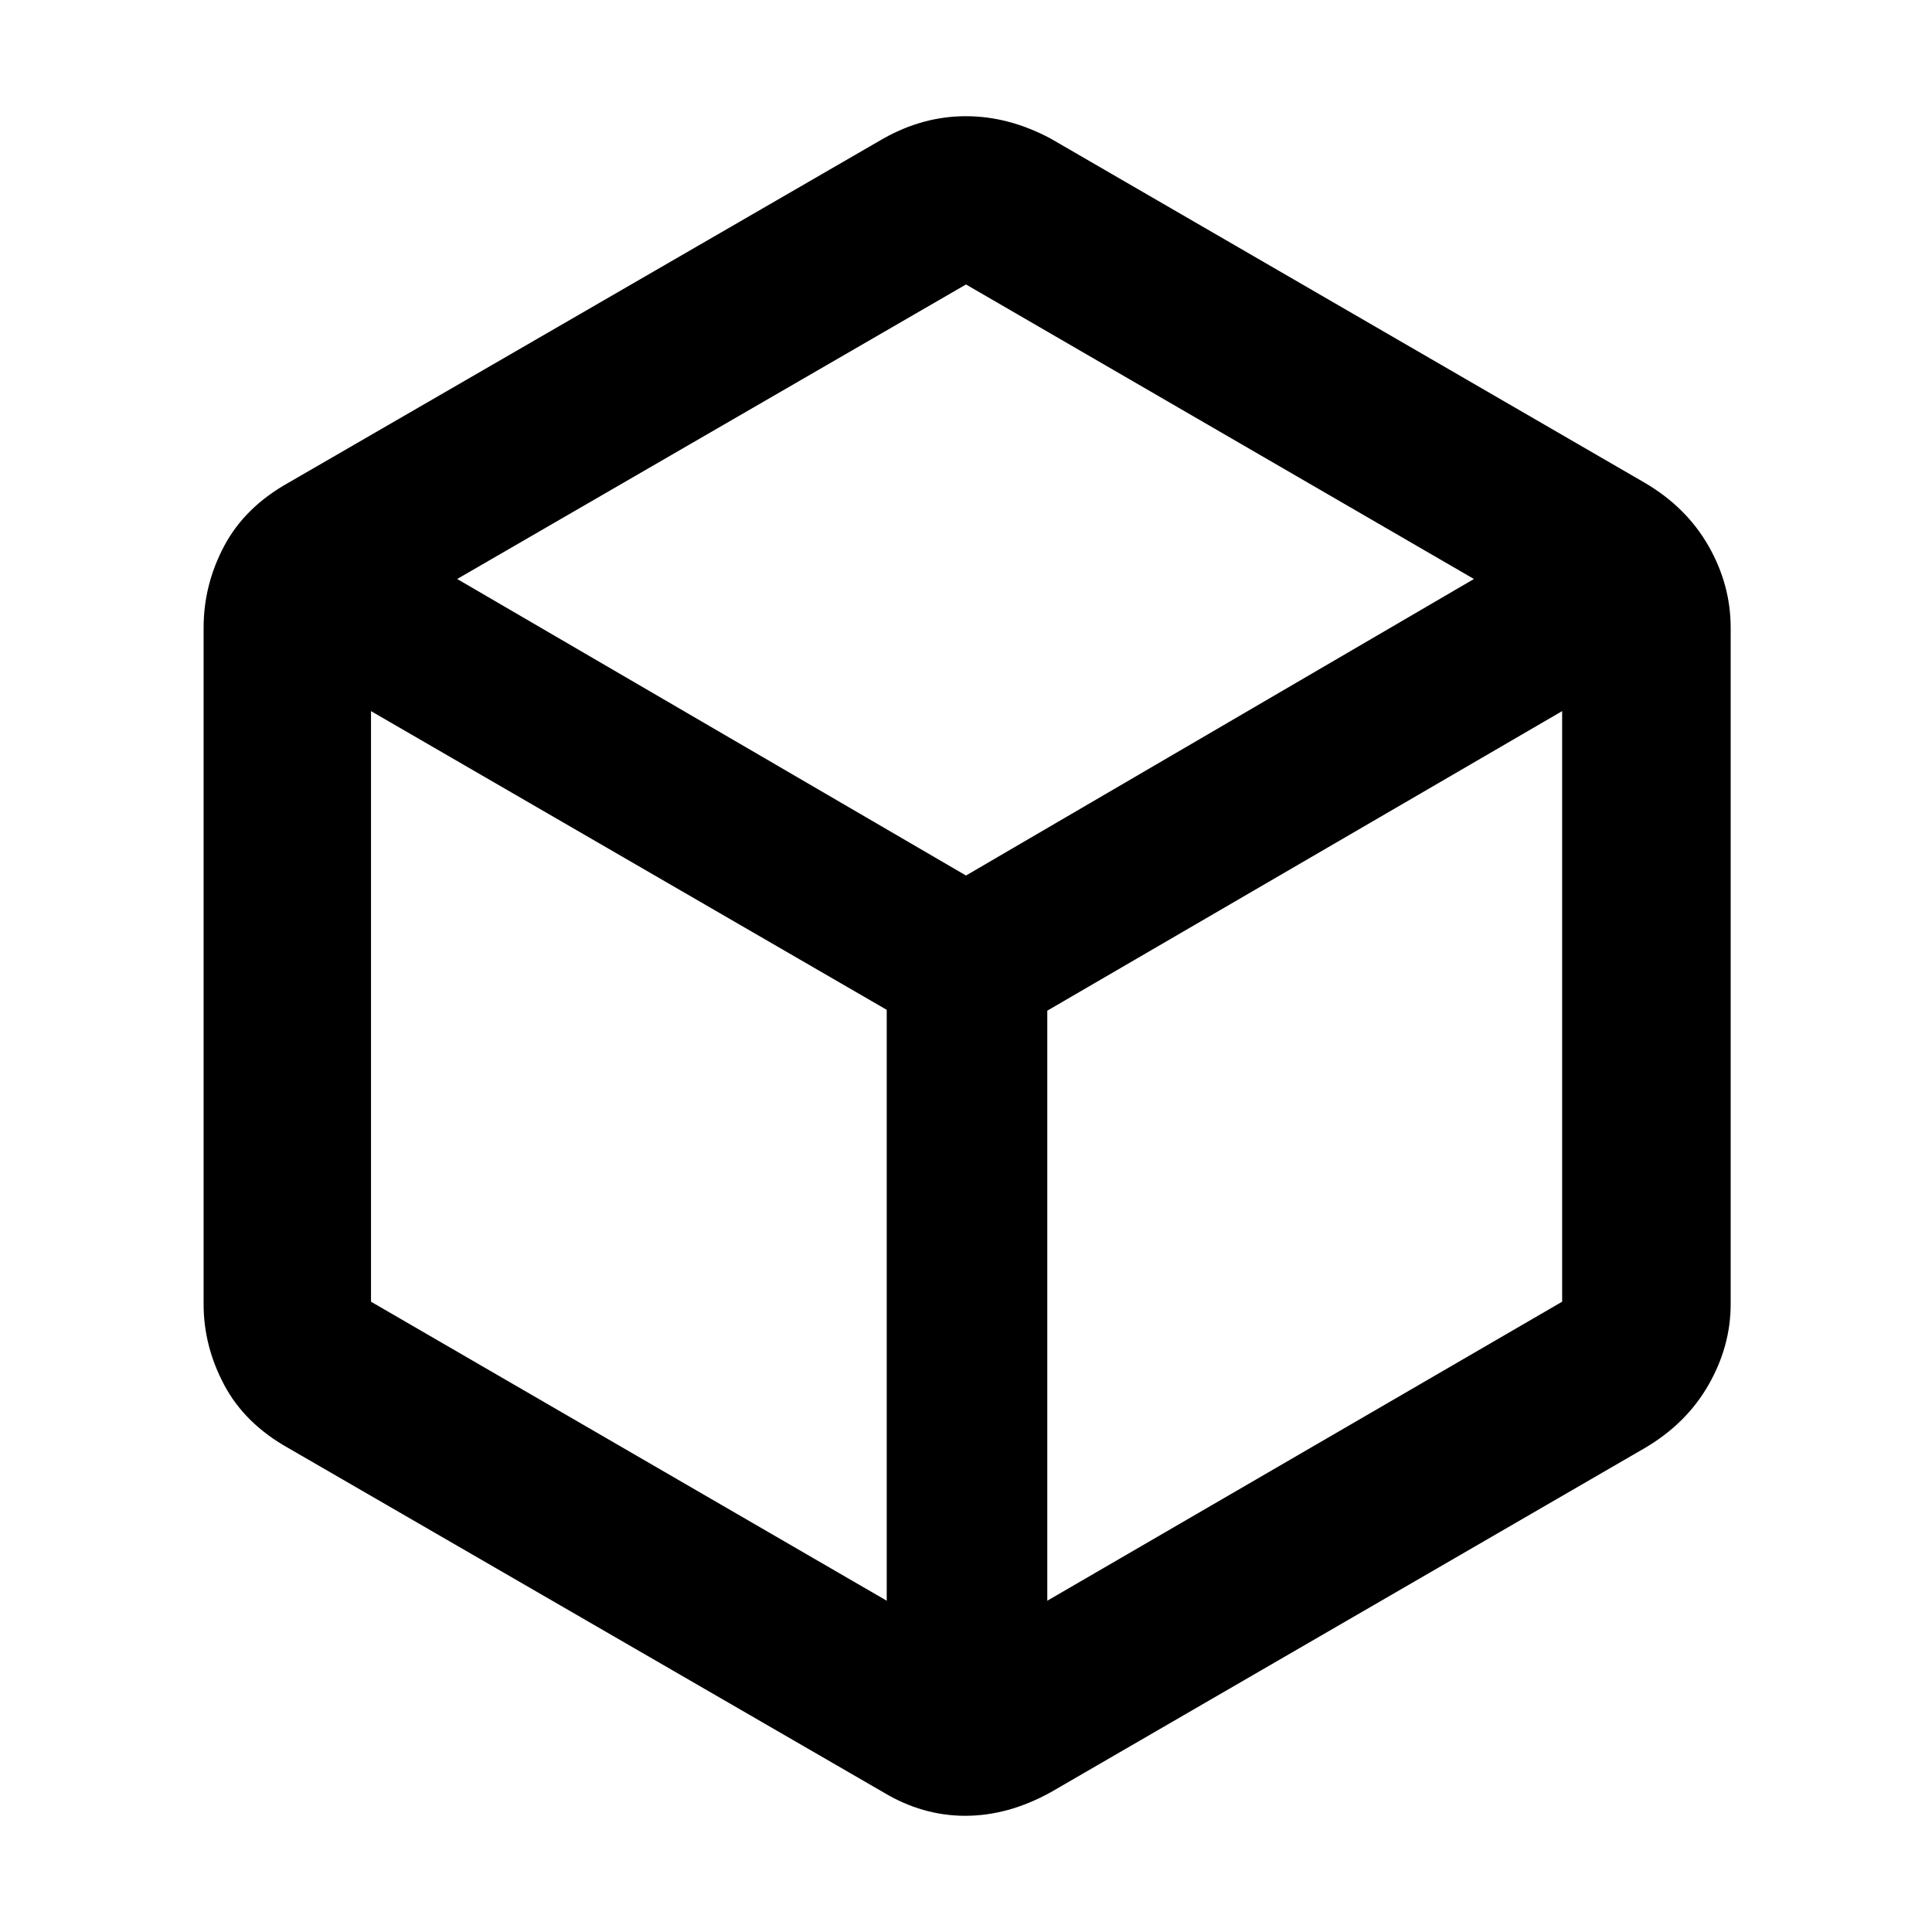 <svg xmlns="http://www.w3.org/2000/svg" height="48" viewBox="0 -960 960 960" width="48"><path d="M440.61-164.61v-293.61L184.35-606.65v293.46l256.26 148.58Zm79.78 0 255.83-148.58v-293.46L520.39-457.8v293.19ZM480-524.96 732.39-672.3 480-818.65 227.17-672.3 480-524.96ZM143.26-240.48q-21.64-12.12-31.86-31.37-10.23-19.25-10.23-40.11v-336.08q0-21.42 10.23-40.67 10.22-19.26 31.86-31.38l295.65-171.04q19.73-11.13 41.04-11.13t42.14 11.13L817.3-720.09q20.65 12.12 31.65 31.38 11.01 19.25 11.01 40.67v336.08q0 20.86-11.01 40.11-11 19.25-31.65 31.37L522.09-69.43q-21.16 11.69-42.47 11.69t-40.71-11.69L143.26-240.48ZM480-480Z"/></svg>